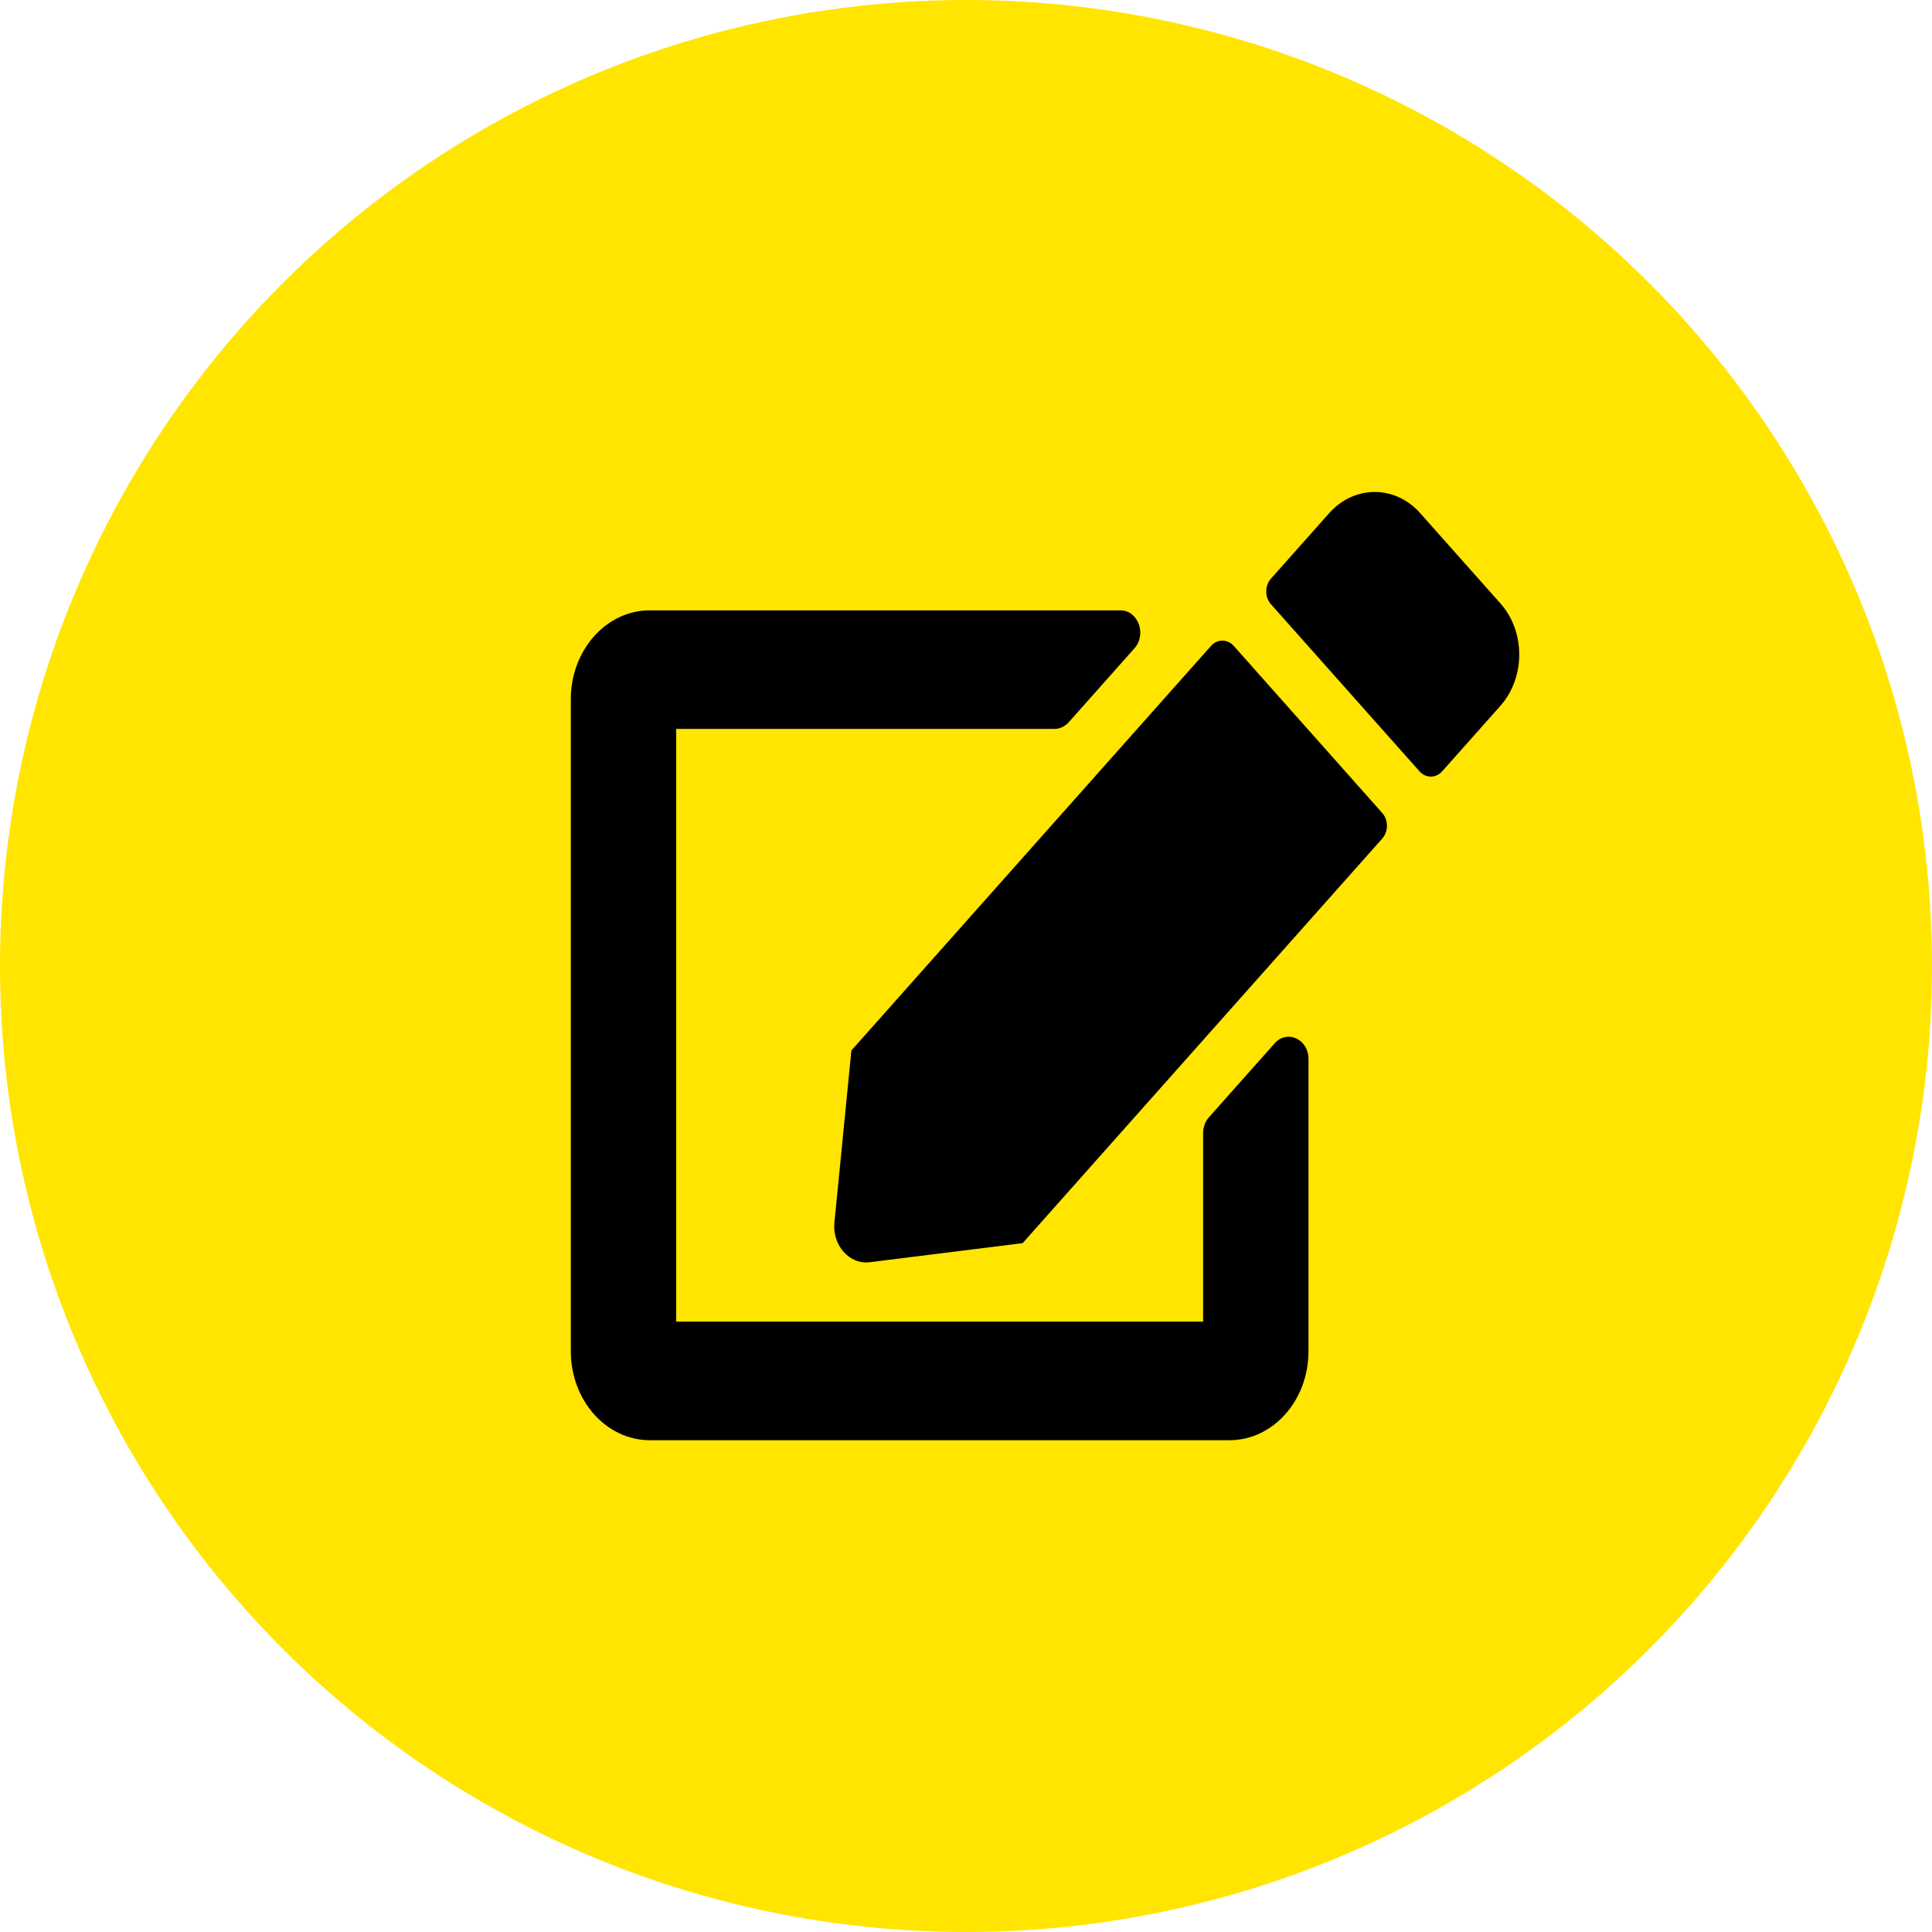 <svg width="150" height="150" viewBox="0 0 220 220" fill="none" xmlns="http://www.w3.org/2000/svg">
<circle cx="110" cy="110" r="110" fill="#FFE500"/>
<g clip-path="url(#clip0)">
<path d="M140.488 73.55L157.4 92.577C158.112 93.379 158.112 94.686 157.4 95.488L116.45 141.557L99.05 143.729C96.725 144.025 94.756 141.81 95.019 139.194L96.95 119.619L137.9 73.55C138.612 72.749 139.775 72.749 140.488 73.55ZM170.862 68.72L161.712 58.426C158.862 55.22 154.231 55.22 151.363 58.426L144.725 65.893C144.013 66.695 144.013 68.003 144.725 68.804L161.638 87.831C162.35 88.632 163.513 88.632 164.225 87.831L170.862 80.364C173.712 77.136 173.712 71.926 170.862 68.72V68.72ZM137 129.027V150.5H77V83H120.087C120.687 83 121.25 82.726 121.681 82.262L129.181 73.825C130.606 72.222 129.594 69.5 127.587 69.5H74C69.031 69.5 65 74.035 65 79.625V153.875C65 159.465 69.031 164 74 164H140C144.969 164 149 159.465 149 153.875V120.589C149 118.332 146.581 117.214 145.156 118.796L137.656 127.234C137.244 127.719 137 128.352 137 129.027Z" fill="black"/>
</g>
<defs>
<clipPath id="clip0">
<rect width="108" height="108" fill="white" transform="translate(65 56)"/>
</clipPath>
</defs>
</svg>
